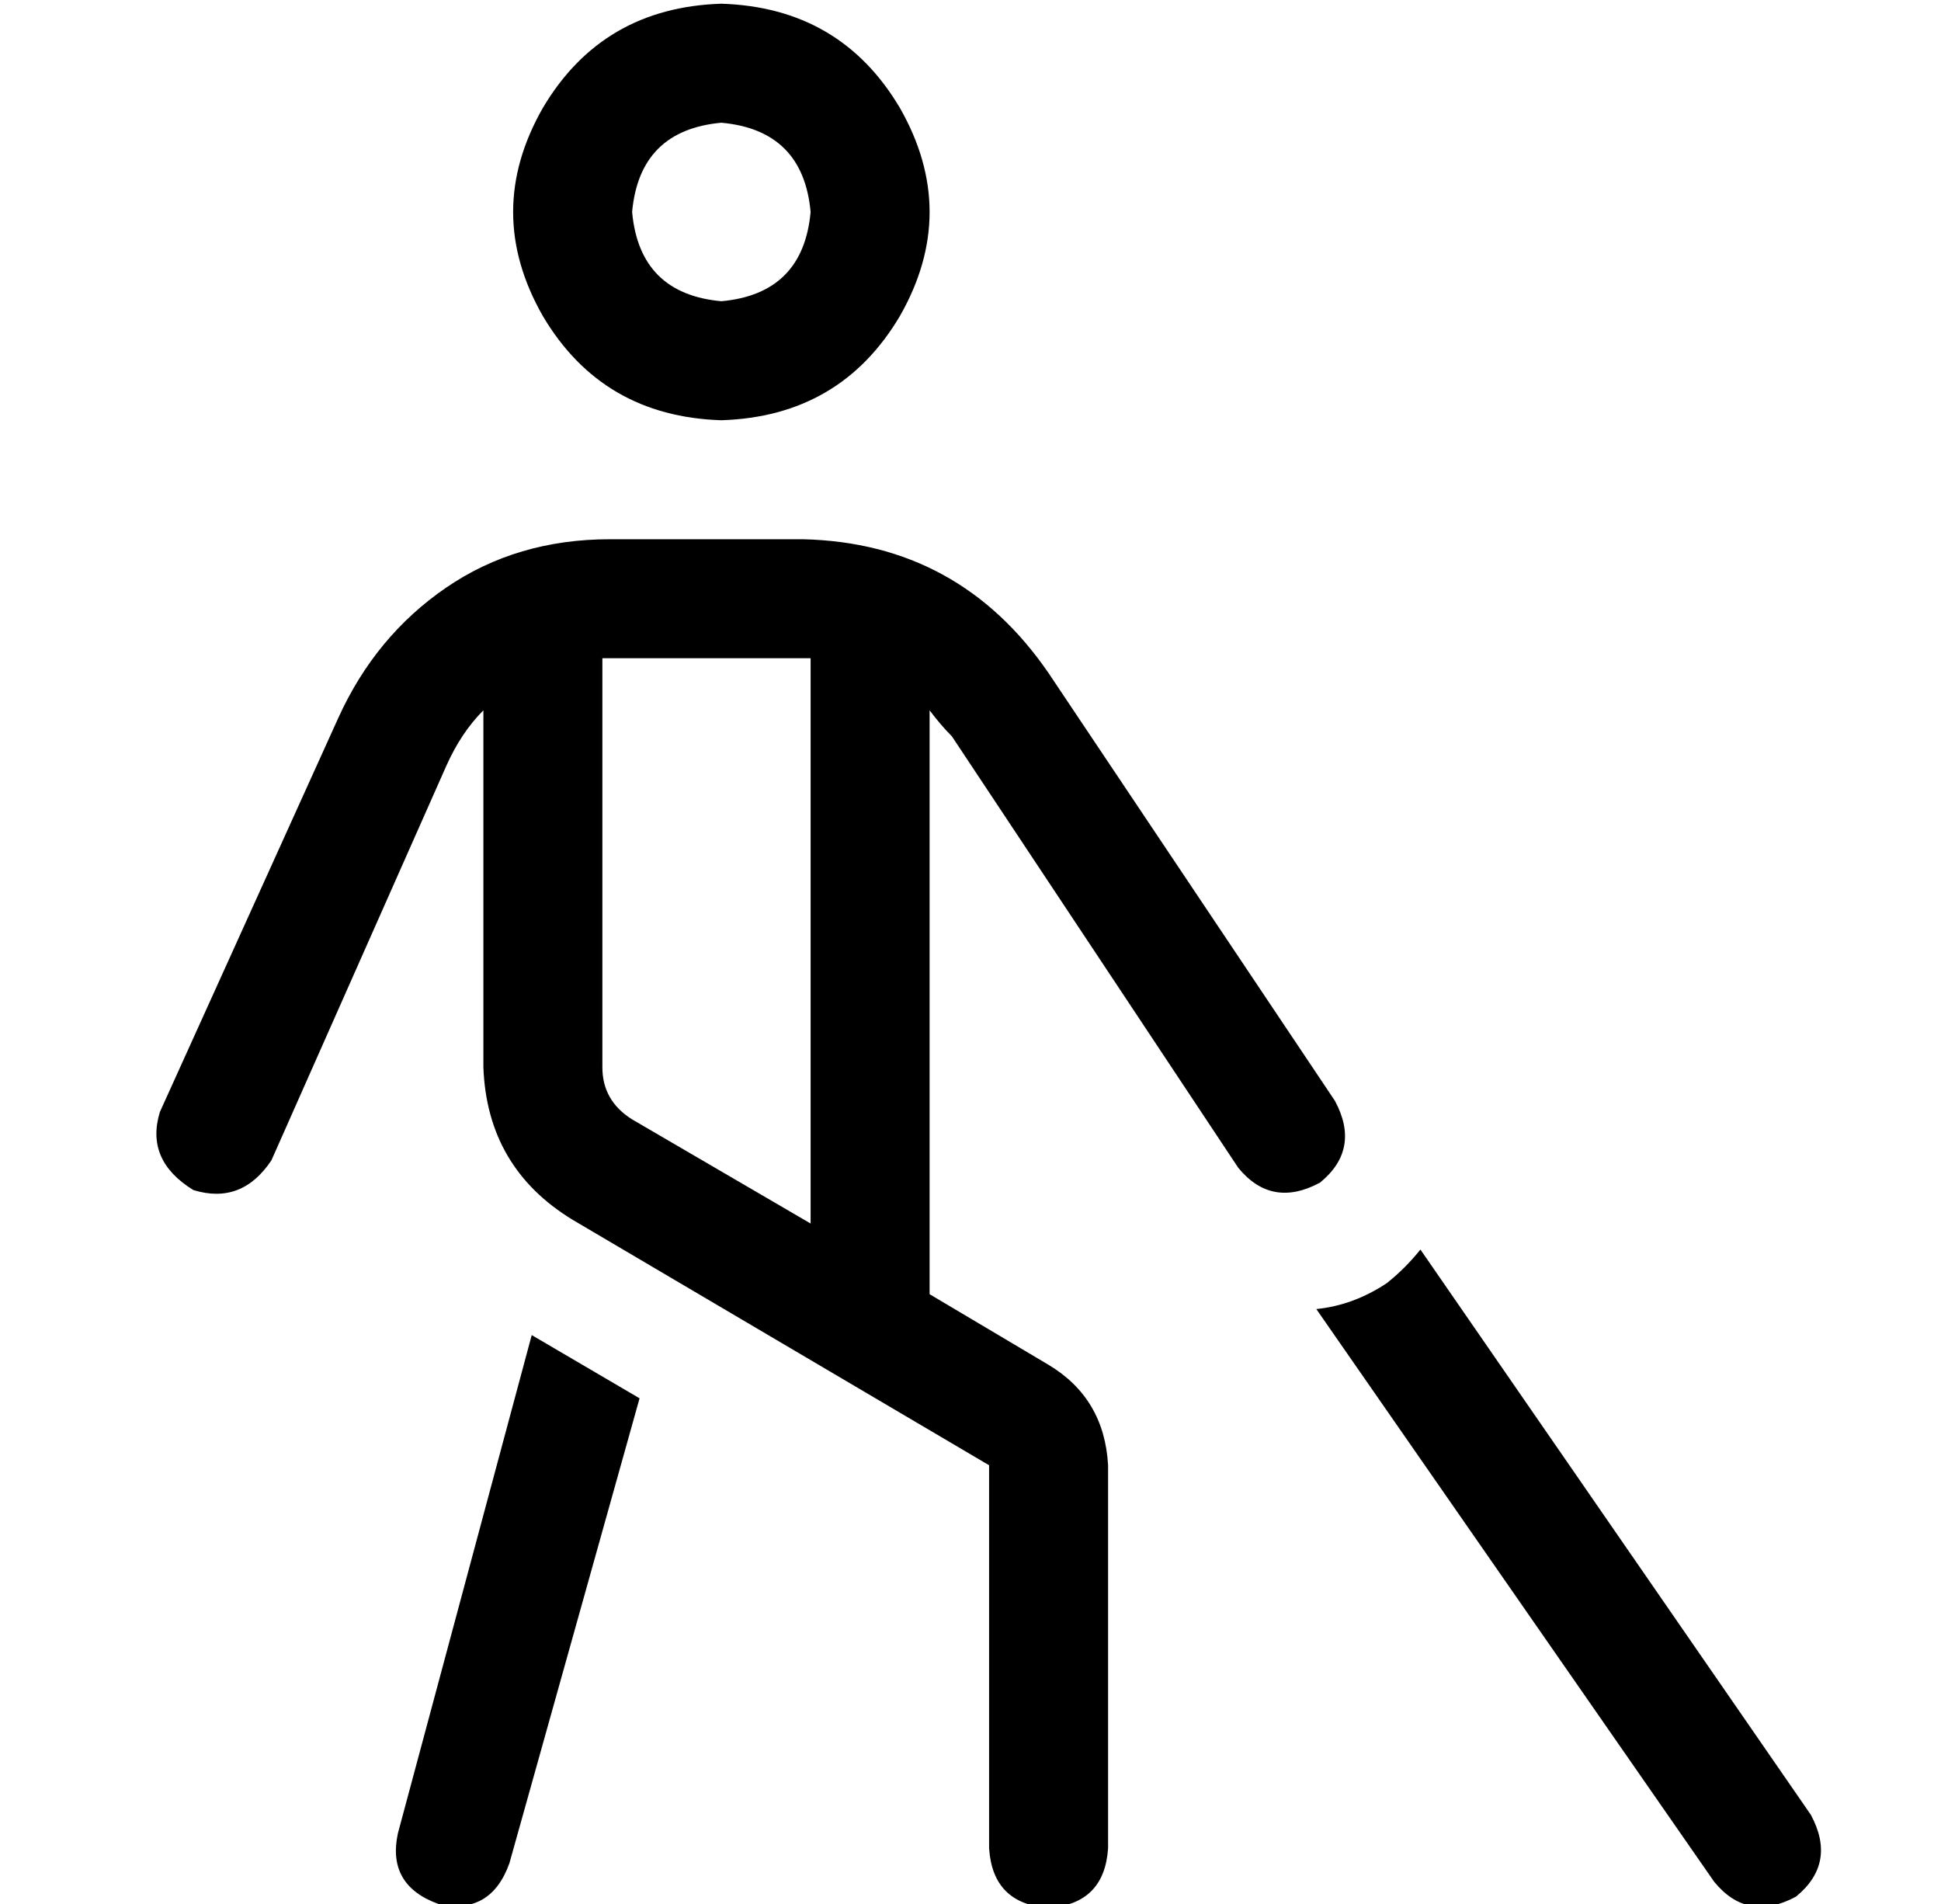 <?xml version="1.0" standalone="no"?>
<!DOCTYPE svg PUBLIC "-//W3C//DTD SVG 1.1//EN" "http://www.w3.org/Graphics/SVG/1.1/DTD/svg11.dtd" >
<svg xmlns="http://www.w3.org/2000/svg" xmlns:xlink="http://www.w3.org/1999/xlink" version="1.1" viewBox="-10 -40 522 512">
   <path fill="currentColor"
d="M184 -7q22 2 24 24q-2 22 -24 24q-22 -2 -24 -24q2 -22 24 -24v0zM184 73q32 -1 48 -28q16 -28 0 -56q-16 -27 -48 -28q-32 1 -48 28q-16 28 0 56q16 27 48 28v0zM154 105q-25 0 -44 13v0v0q-19 13 -29 35l-48 106v0q-4 13 9 21q13 4 21 -8l47 -106v0q4 -9 10 -15v96v0
q1 27 24 41l112 66v0v103v0q1 15 16 16q15 -1 16 -16v-103v0q-1 -18 -16 -27l-32 -19v0v-157v0q3 4 6 7l77 116v0q9 11 22 4q11 -9 4 -22l-77 -115v0q-24 -35 -66 -36h-52v0zM152 247v-110v110v-110h1h1h52v0h2v152v0l-48 -28v0q-8 -5 -8 -14v0zM97 453q-3 14 11 19
q14 3 19 -11l35 -125v0l-29 -17v0l-36 134v0zM451 466q9 11 22 4q11 -9 4 -22l-105 -152v0q-4 5 -9 9q-9 6 -19 7l107 154v0z" />
</svg>
